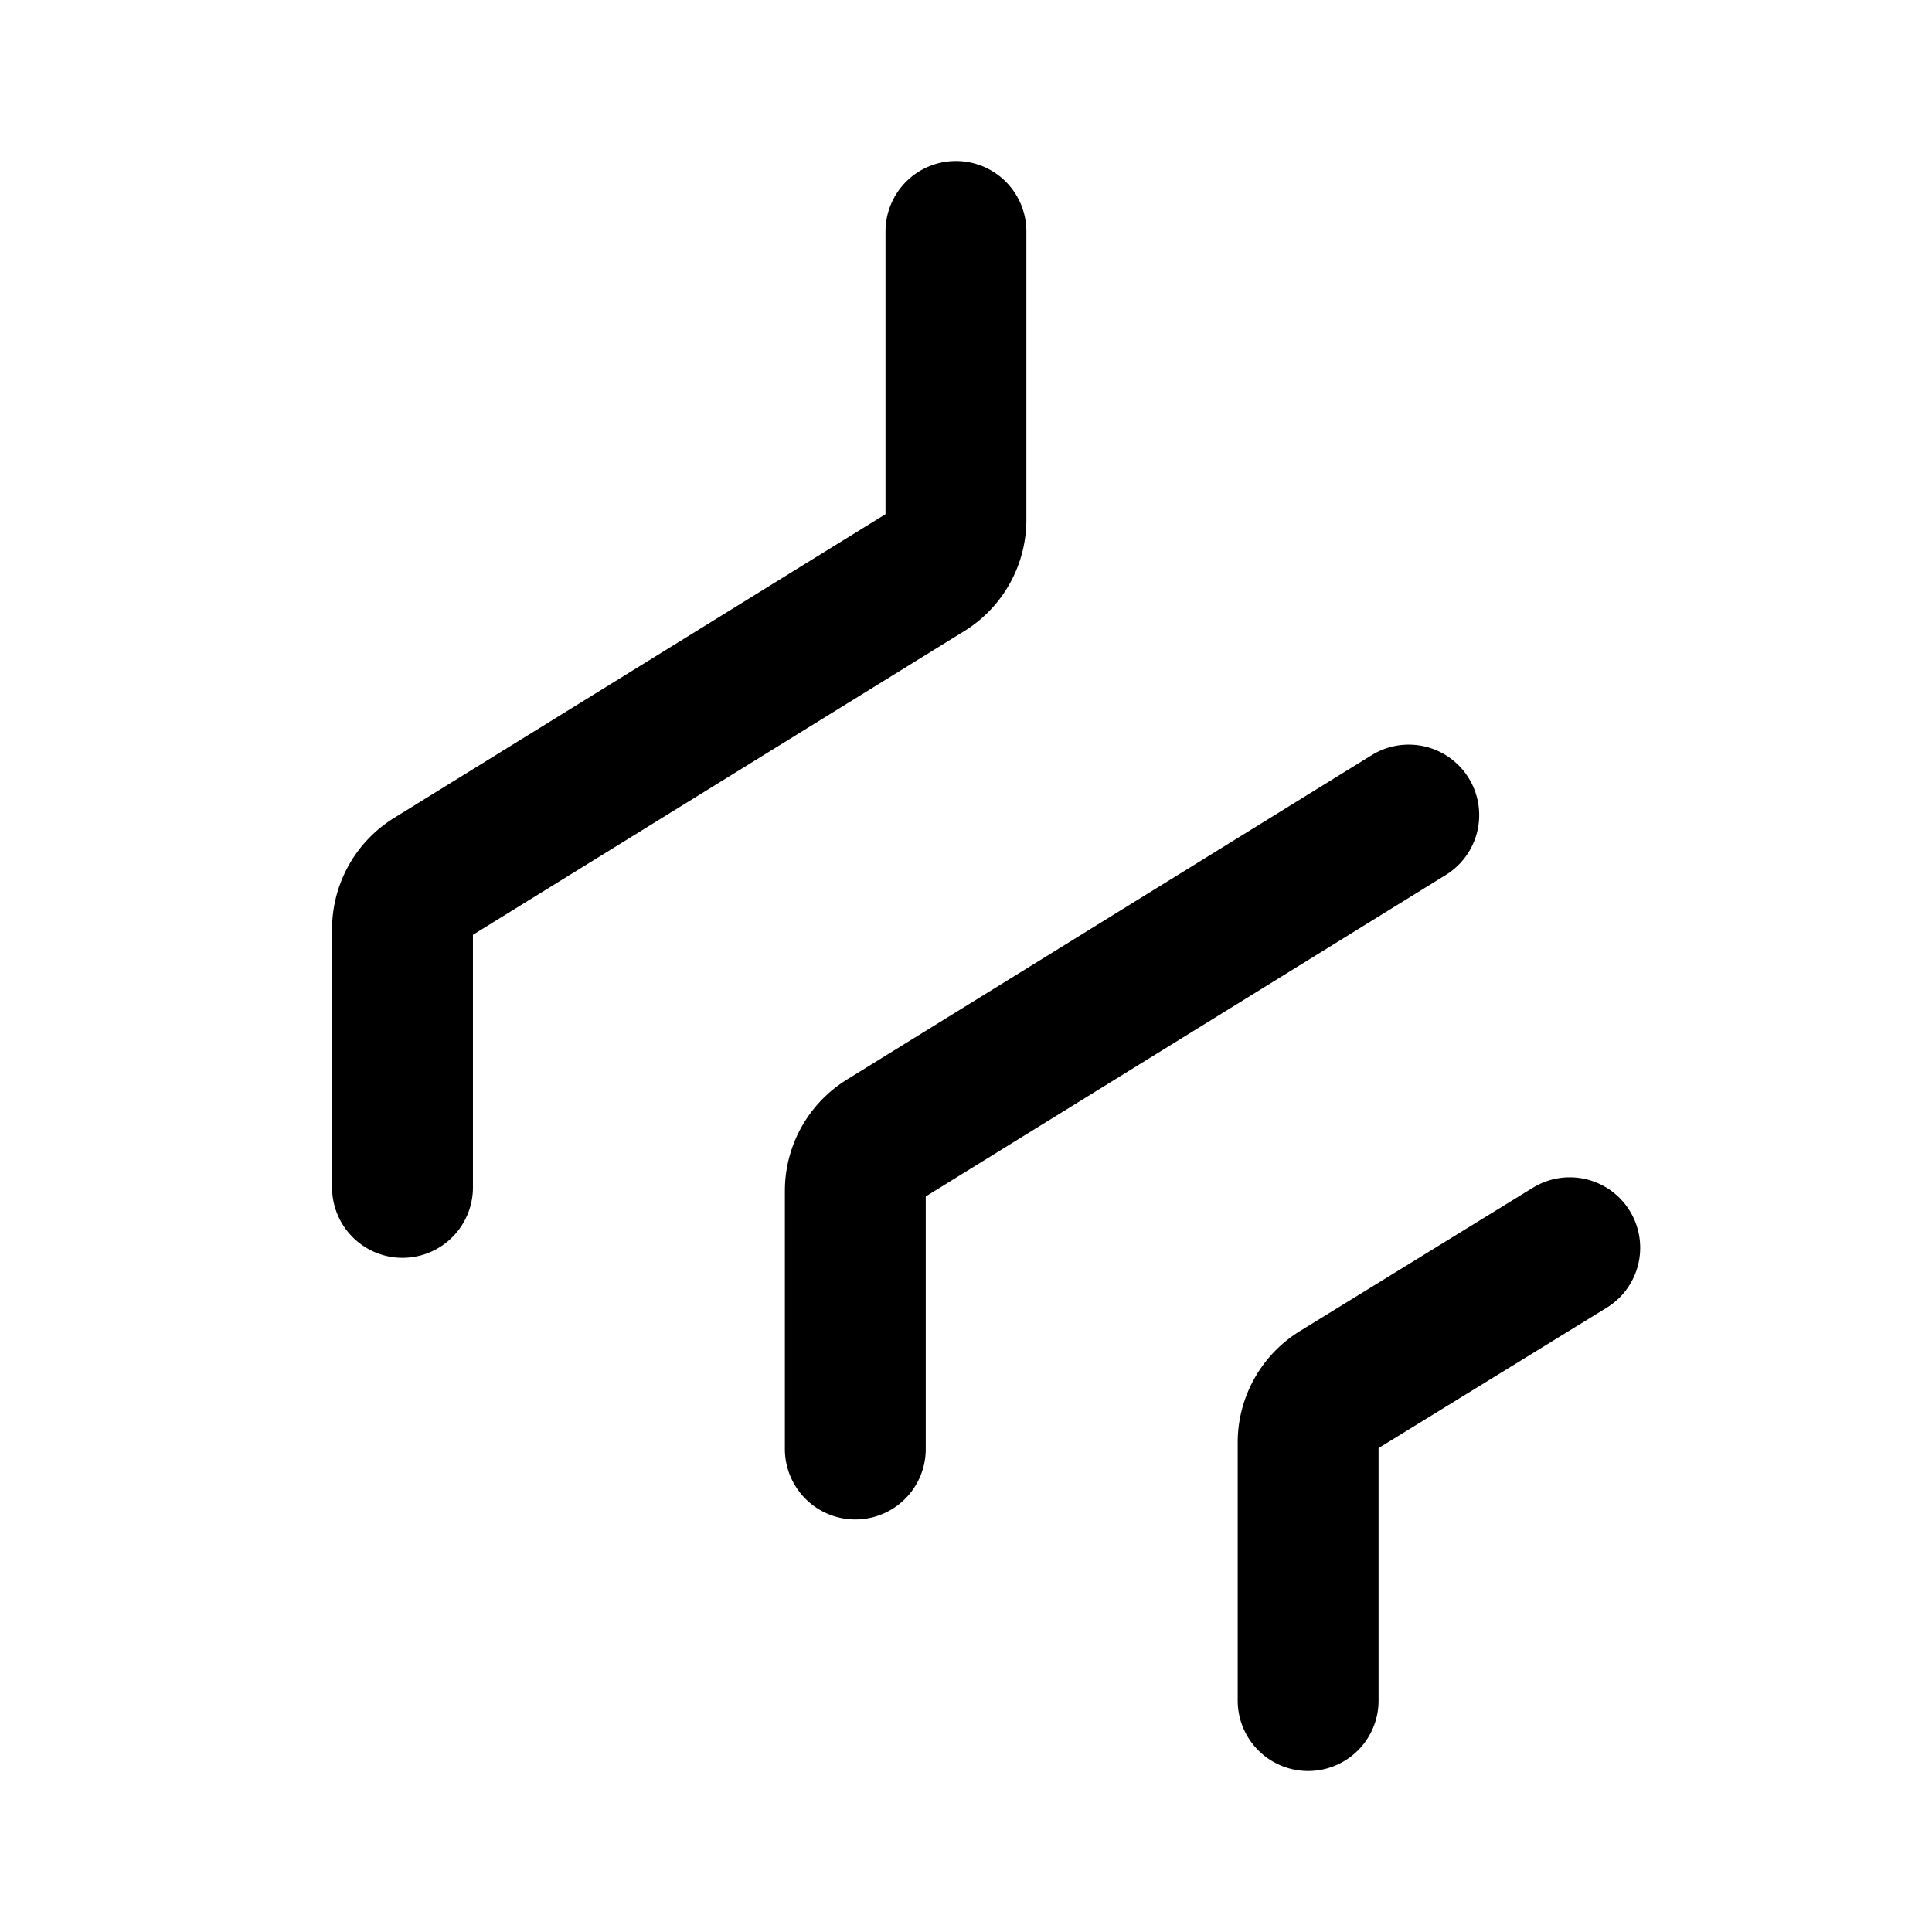 <svg width="76" height="76" viewBox="0 0 192 192" fill="none" xmlns="http://www.w3.org/2000/svg"><path d="M95 23v28.655a6 6 0 0 1-2.845 5.104L42.845 87.24A6 6 0 0 0 40 92.345V118m45 26v-25.655a6.002 6.002 0 0 1 2.845-5.104L140 81m-10 88v-25.647a6 6 0 0 1 2.855-5.11L156 124" stroke="#000" stroke-width="14" stroke-linecap="round" stroke-linejoin="round"/></svg>